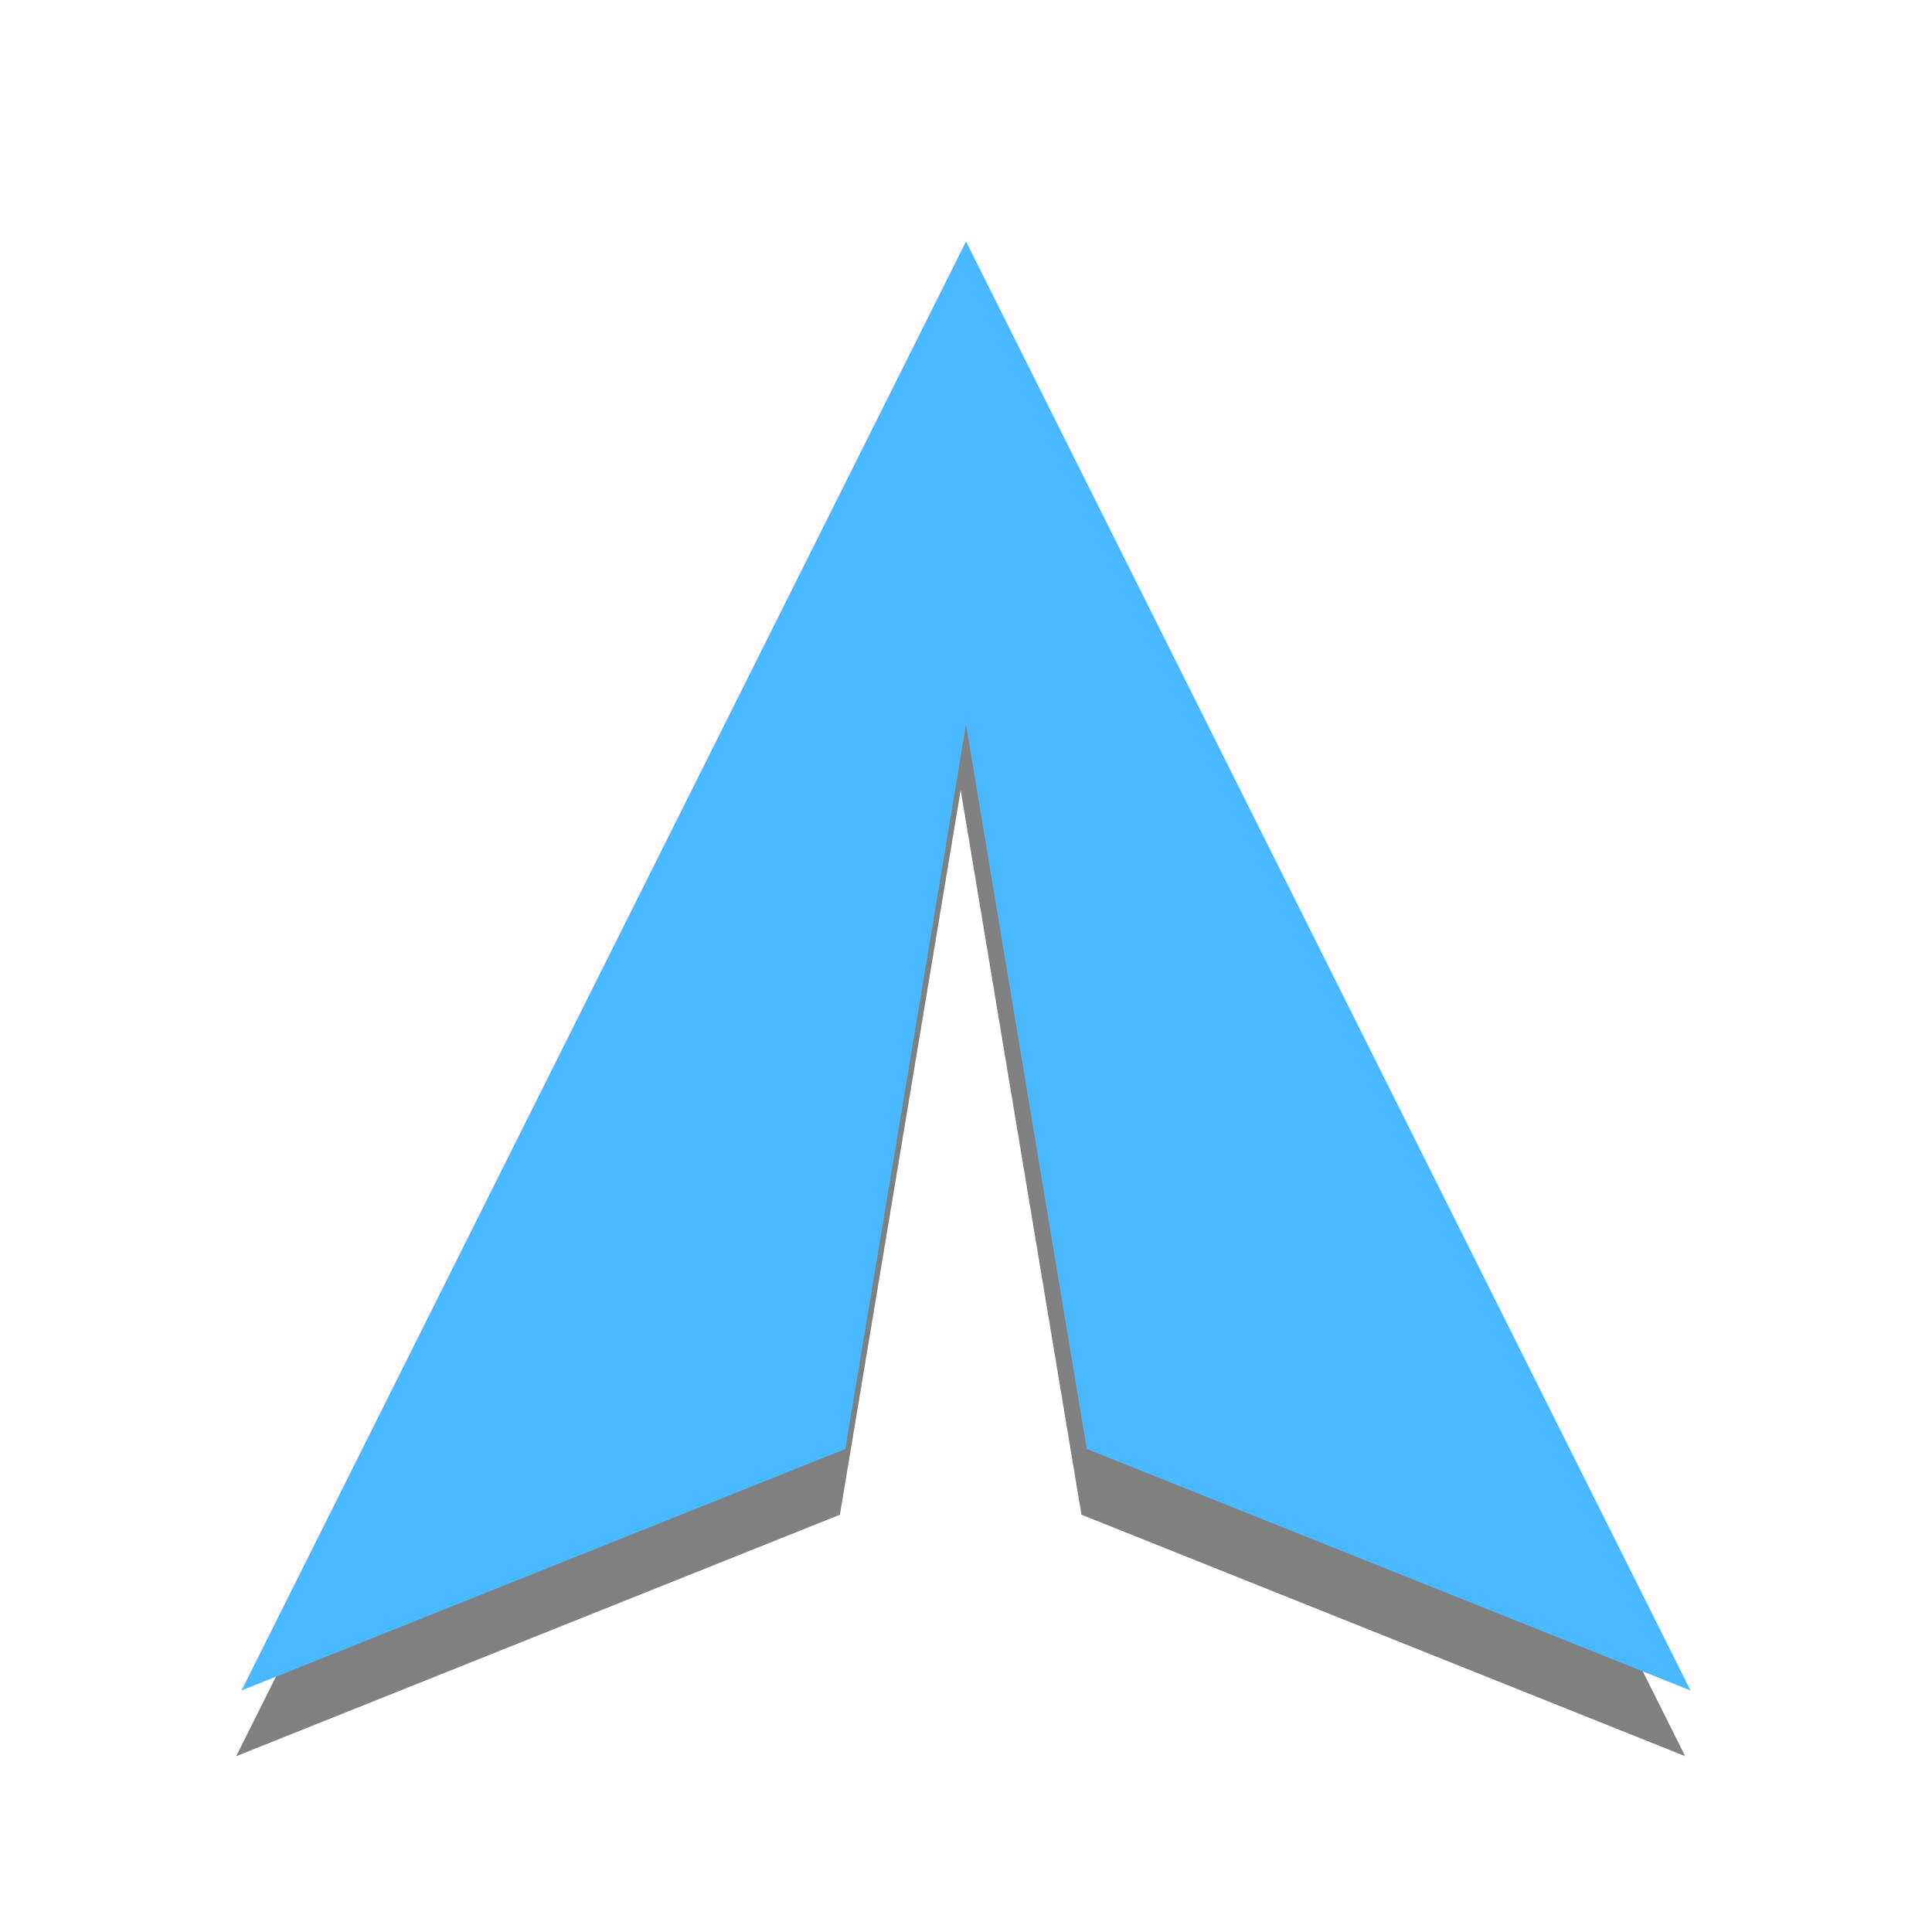 <?xml version="1.0" encoding="UTF-8" standalone="no"?>
<!-- Created with Inkscape (http://www.inkscape.org/) -->

<svg
   xmlns:dc="http://purl.org/dc/elements/1.1/"
   xmlns:cc="http://creativecommons.org/ns#"
   xmlns:rdf="http://www.w3.org/1999/02/22-rdf-syntax-ns#"
   xmlns:svg="http://www.w3.org/2000/svg"
   xmlns="http://www.w3.org/2000/svg"
   xmlns:sodipodi="http://sodipodi.sourceforge.net/DTD/sodipodi-0.dtd"
   xmlns:inkscape="http://www.inkscape.org/namespaces/inkscape"
   width="32"
   height="32"
   id="svg11135"
   version="1.1"
   inkscape:version="0.91 r"
   viewBox="0 0 32 32"
   inkscape:export-filename="/home/adiultra/Documents/adiultra/input/image/logo.png"
   inkscape:export-xdpi="540"
   inkscape:export-ydpi="540"
   sodipodi:docname="logo.svg">
  <defs
     id="defs11137">
    <filter
       inkscape:collect="always"
       style="color-interpolation-filters:sRGB"
       id="filter11737"
       x="-0.12"
       width="1.24"
       y="-0.12"
       height="1.24">
      <feGaussianBlur
         inkscape:collect="always"
         stdDeviation="1.2"
         id="feGaussianBlur11739" />
    </filter>
  </defs>
  <sodipodi:namedview
     id="base"
     pagecolor="#ffffff"
     bordercolor="#666666"
     borderopacity="1.0"
     inkscape:pageopacity="0.0"
     inkscape:pageshadow="2"
     inkscape:zoom="5.4"
     inkscape:cx="9.282465"
     inkscape:cy="15.536303"
     inkscape:current-layer="layer1"
     showgrid="false"
     inkscape:grid-bbox="true"
     inkscape:document-units="px"
     inkscape:window-width="1600"
     inkscape:window-height="837"
     inkscape:window-x="0"
     inkscape:window-y="30"
     inkscape:window-maximized="1">
    <inkscape:grid
       type="xygrid"
       id="grid11683"
       empspacing="4" />
  </sodipodi:namedview>
  <g
     id="layer1"
     inkscape:label="Layer 1"
     inkscape:groupmode="layer">
    <path
       inkscape:connector-curvature="0"
       id="path11687"
       d="M 4,5 28,17 4,29 8,19 20,17 8,15 Z"
       style="fill:#808080;fill-opacity:1;fill-rule:evenodd;stroke:none;stroke-width:1px;stroke-linecap:butt;stroke-linejoin:miter;stroke-opacity:1;filter:url(#filter11737)"
       transform="matrix(0,-1,1,0,-1.088,33.088)" />
    <path
       style="fill:#4ab8ff;fill-opacity:1;fill-rule:evenodd;stroke:none;stroke-width:1px;stroke-linecap:butt;stroke-linejoin:miter;stroke-opacity:1"
       d="M 4,28 16,4 28,28 18,24 16,12 14,24 Z"
       id="path11685"
       inkscape:connector-curvature="0" />
  </g>
</svg>
